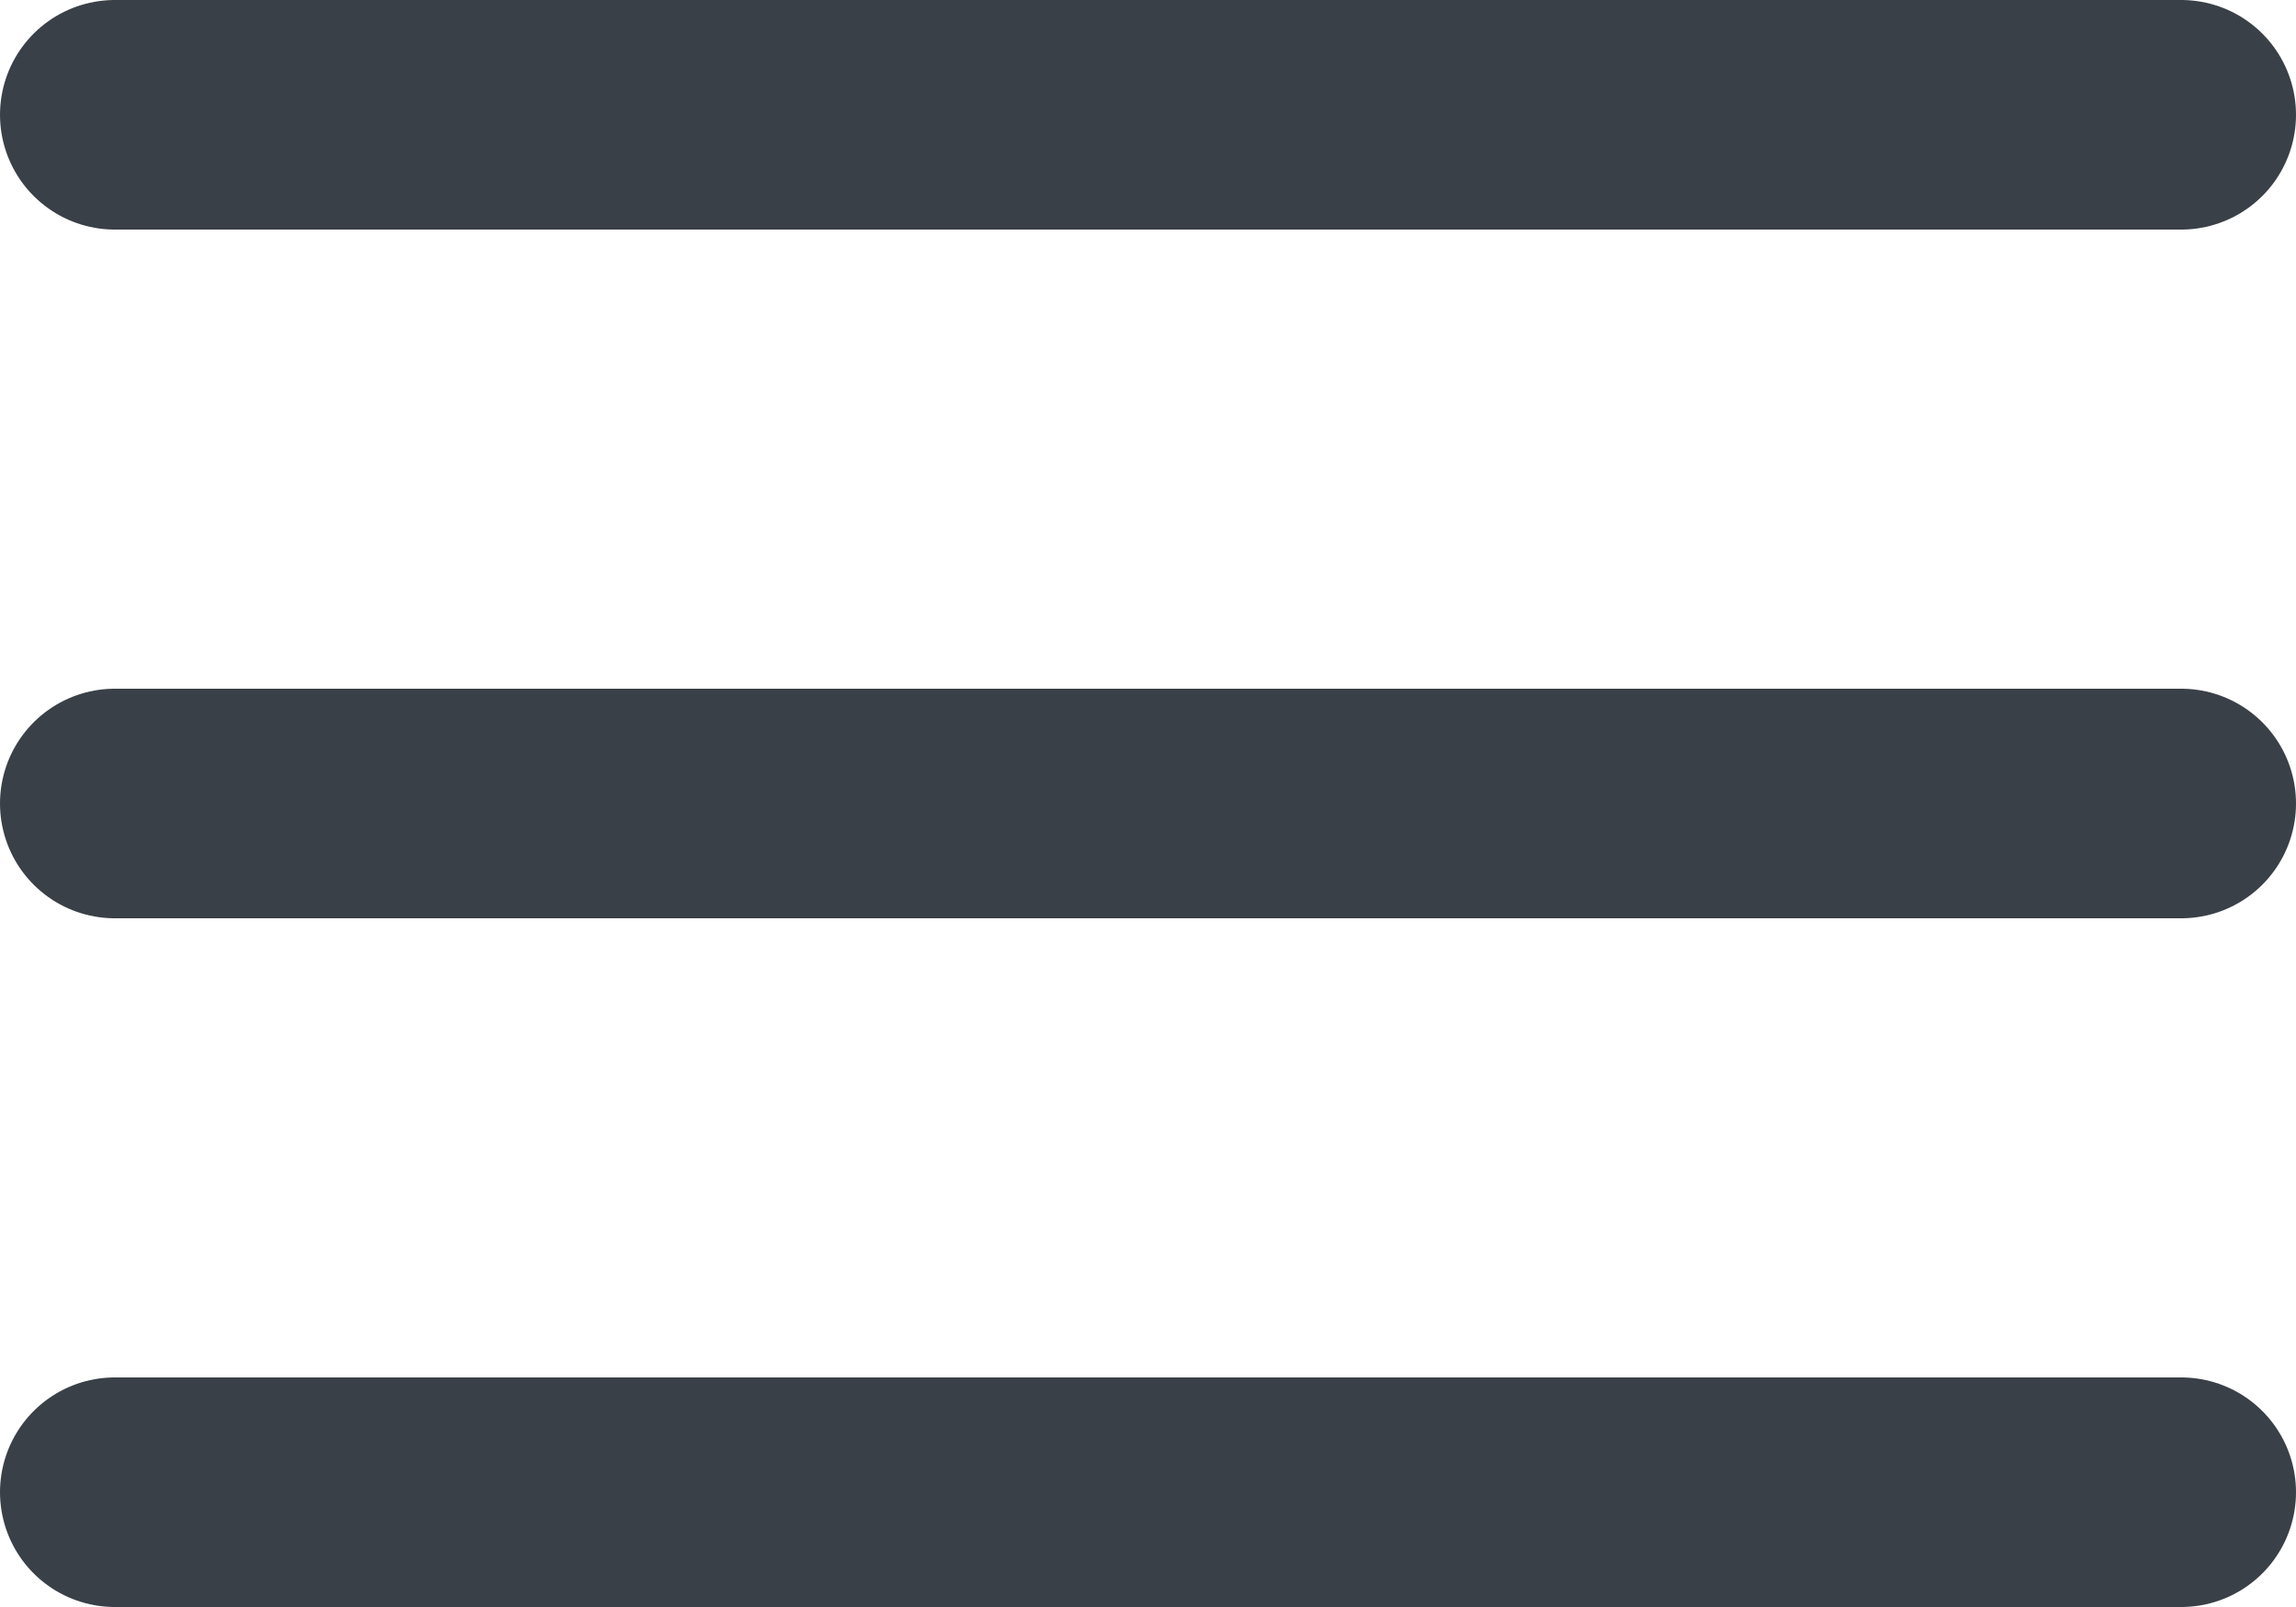 <svg width="20" height="14" viewBox="0 0 20 14" version="1.1" xmlns="http://www.w3.org/2000/svg" xmlns:xlink="http://www.w3.org/1999/xlink">
<g id="Canvas" fill="none">
<g id="Page 1">
<g id="feather icon">
<g id="menu">
<g id="Shape">
<path d="M 0 0L 18 0" stroke-width="2" stroke-linecap="round" stroke-linejoin="round" transform="translate(1 7)" stroke="#3A4047"/>
</g>
<g id="Shape_2">
<path d="M 0 0L 18 0" stroke-width="2" stroke-linecap="round" stroke-linejoin="round" transform="translate(1 1)" stroke="#3A4047"/>
</g>
<g id="Shape_3">
<path d="M 0 0L 18 0" stroke-width="2" stroke-linecap="round" stroke-linejoin="round" transform="translate(1 13)" stroke="#3A4047"/>
</g>
</g>
</g>
</g>
</g>
</svg>

